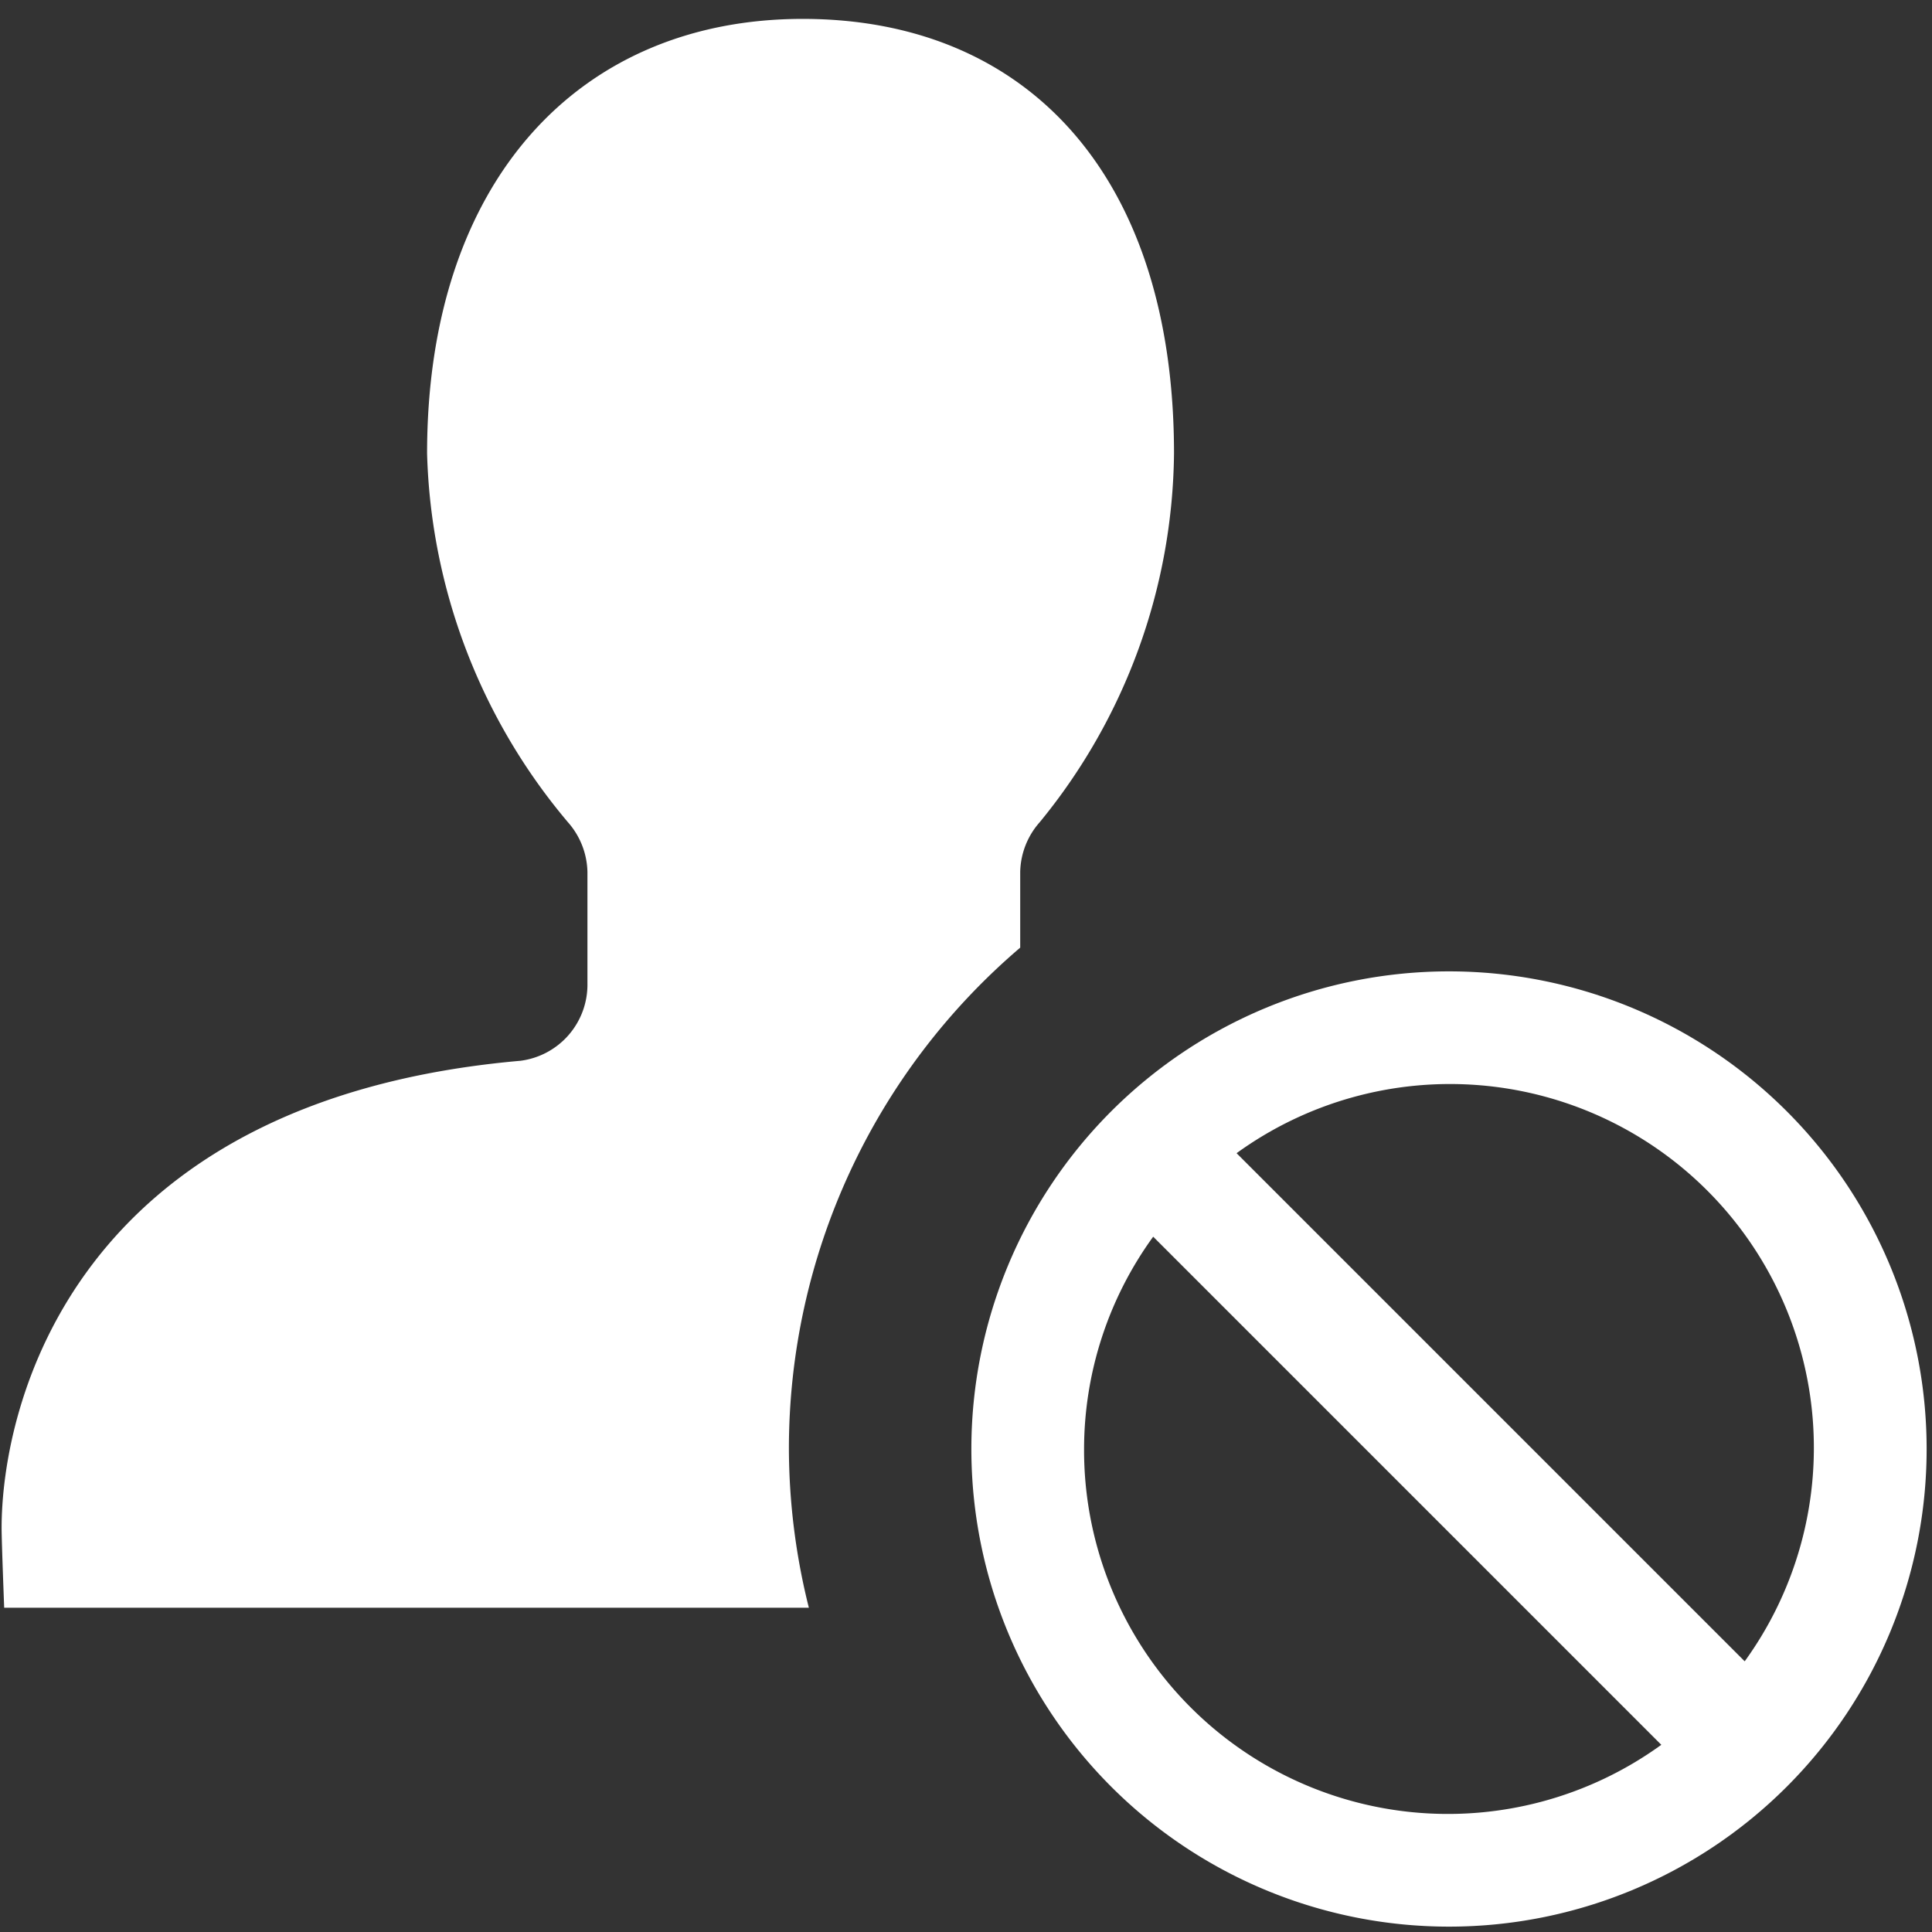 <svg xmlns="http://www.w3.org/2000/svg" height="18" viewBox="0 0 18 18" width="18">
  <rect x="0" y="0" width="18" height="18" fill="#333333" stroke="none"/>
  <defs>
    <style>
      .a {
        fill: #ffffff;
      }
    </style>
  </defs>
  <title>S UserExclude 18 N</title>
  <rect id="Canvas" fill="#ff13dc" opacity="0" width="18" height="18" /><path class="a" d="M7.35,13.5A6.133,6.133,0,0,1,9.505,8.829V8.124a.72.72,0,0,1,.183-.465,5.5,5.5,0,0,0,1.25-3.433c0-2.6-1.378-4.05-3.459-4.05s-3.5,1.509-3.5,4.05a5.56,5.56,0,0,0,1.311,3.433.722.722,0,0,1,.183.465v1.037a.715.715,0,0,1-.624.722C.669,10.25.015,13.108.015,14.237c0,.126.024.742.024.742h7.497A6.144,6.144,0,0,1,7.35,13.5Z" />
  <path class="a" d="M13.5,9.05a4.45,4.45,0,1,0,4.45,4.45A4.45,4.45,0,0,0,13.5,9.05ZM10.1,13.5a3.374,3.374,0,0,1,.644-1.978l4.734,4.734A3.39,3.39,0,0,1,10.1,13.5Zm6.155,1.978-4.734-4.734a3.39,3.39,0,0,1,4.734,4.734Z" />
</svg>